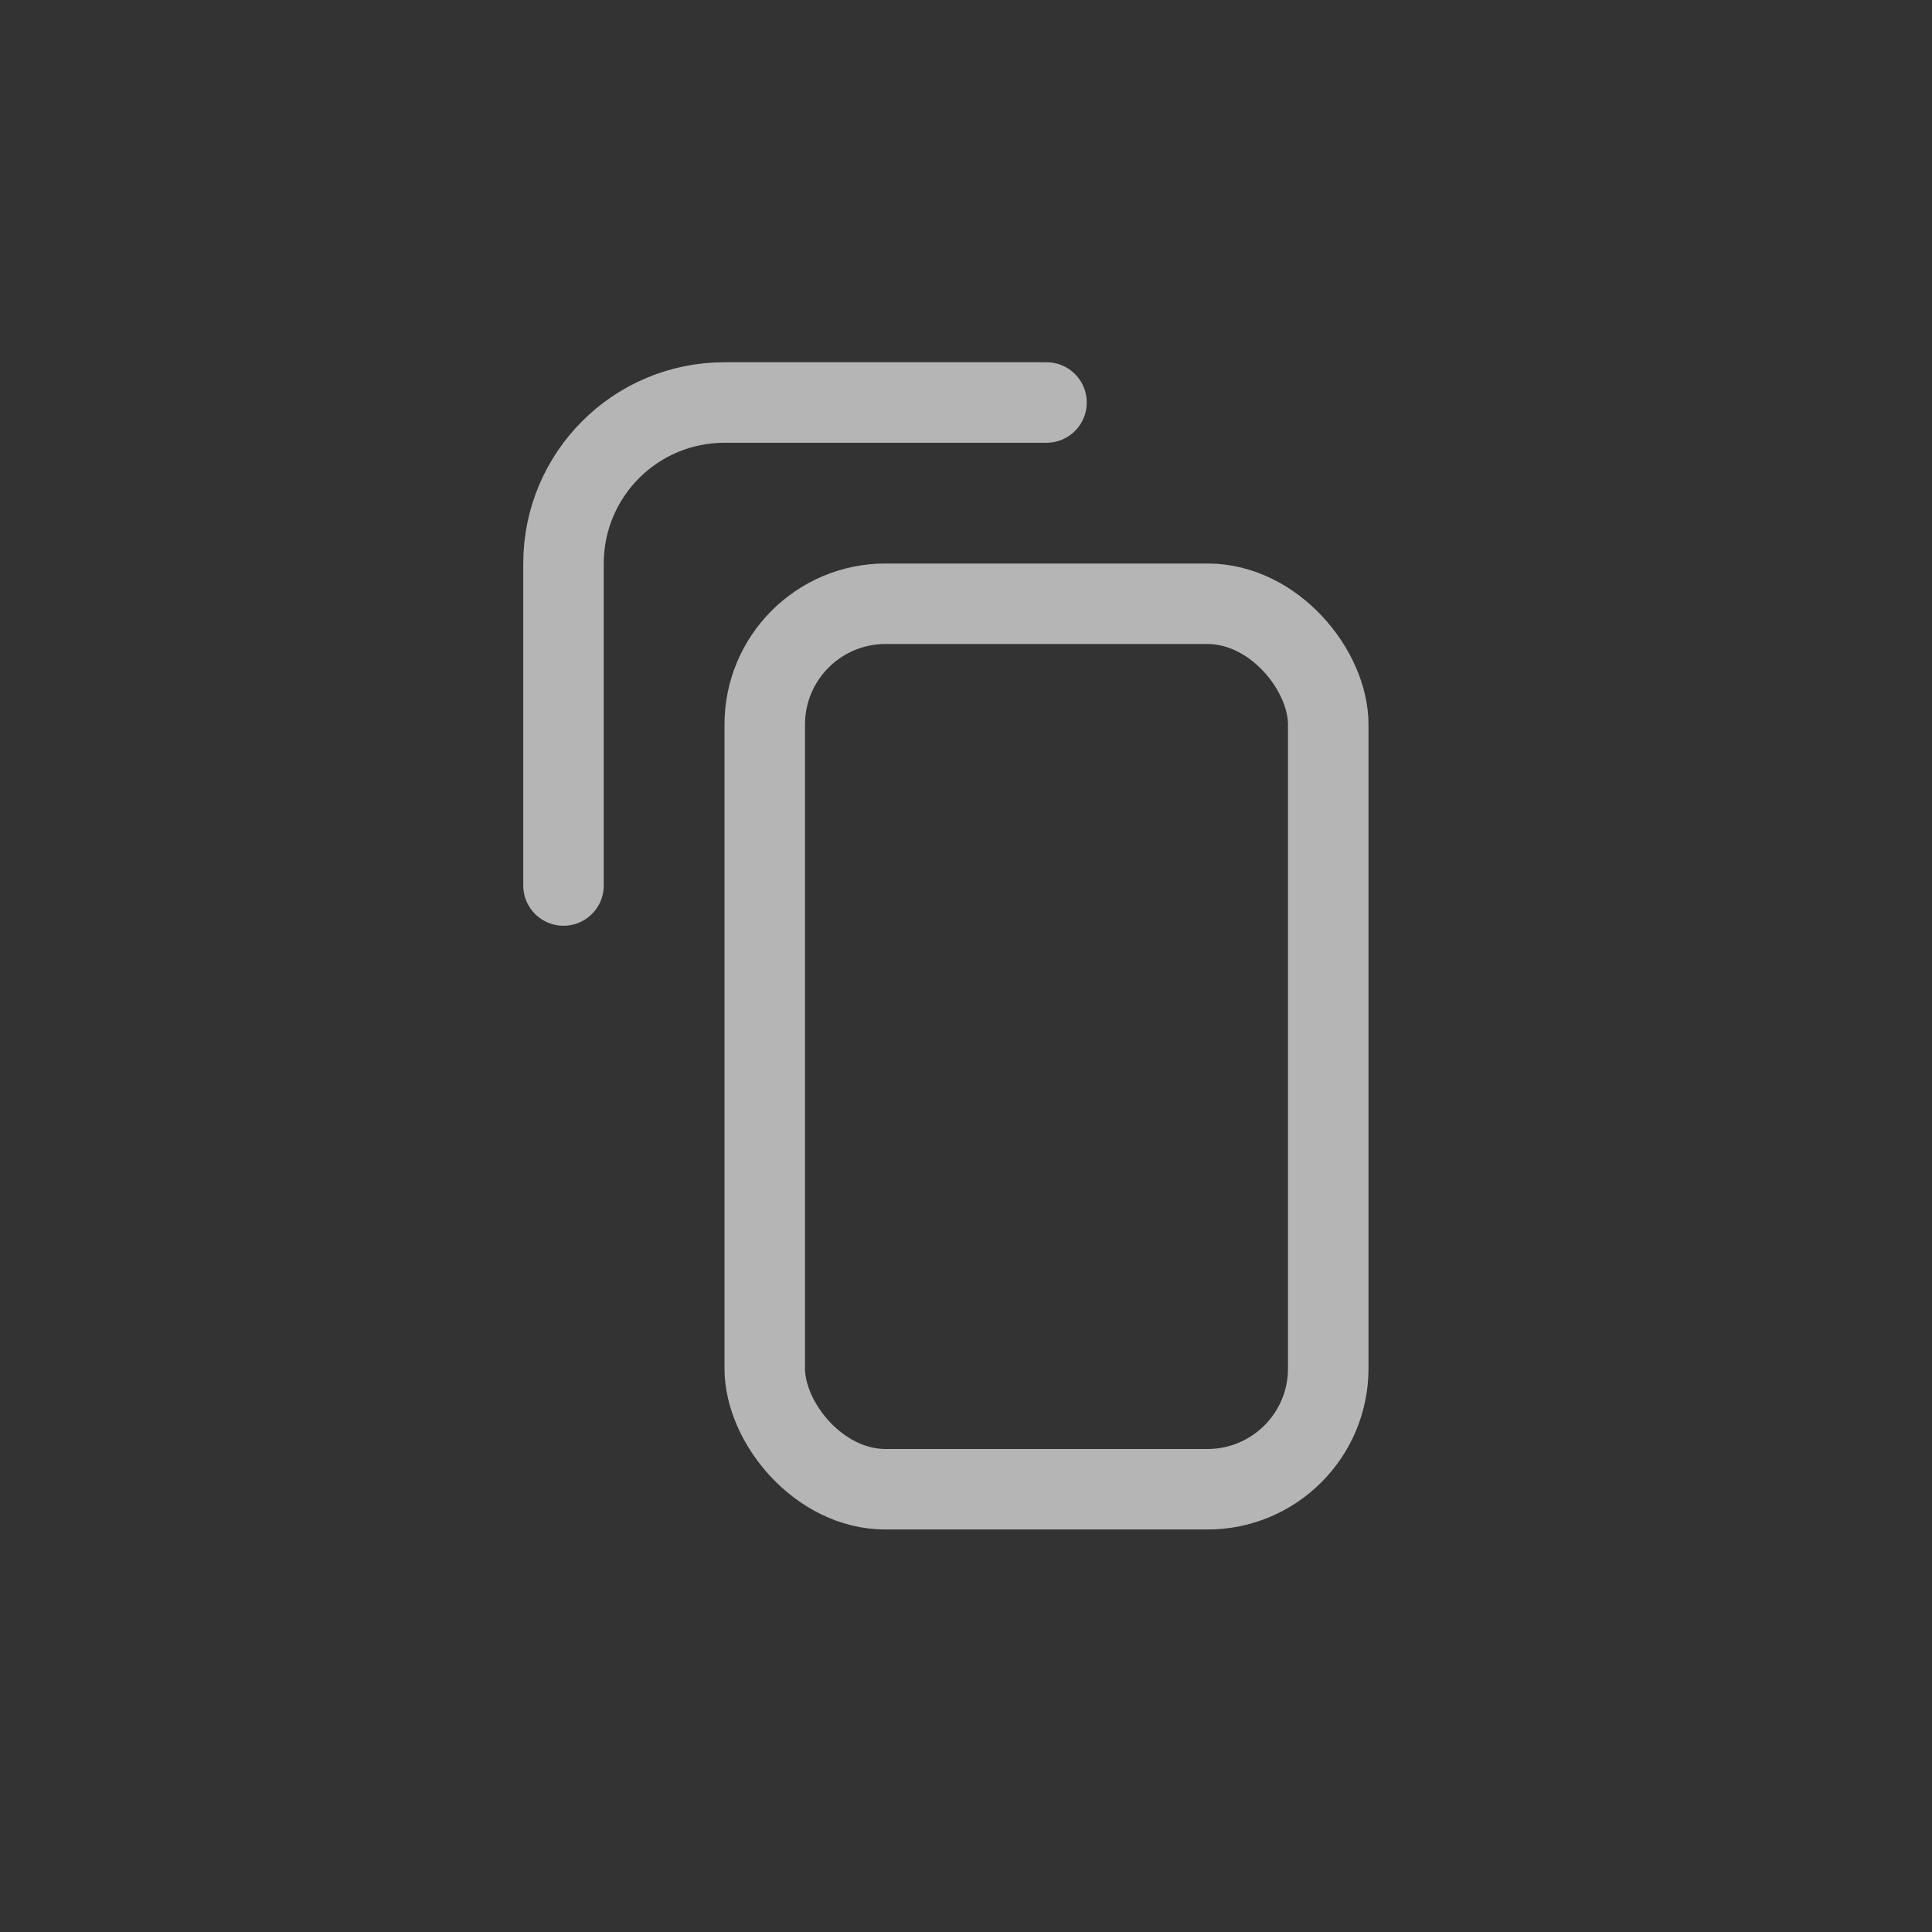 <svg width="24" height="24" viewBox="0 0 24 24" fill="none" xmlns="http://www.w3.org/2000/svg">
  <rect x="0" y="0" width="24" height="24" fill="#333333" stroke="none"/>
  <path d="M7 11V7C7 5.895 7.895 5 9 5H13" stroke="white" stroke-opacity="0.64" stroke-linecap="round"
        stroke-linejoin="round"/>
  <rect x="9.5" y="7.5" width="7" height="11" rx="1.5" stroke="white" stroke-opacity="0.64"/>
</svg>
